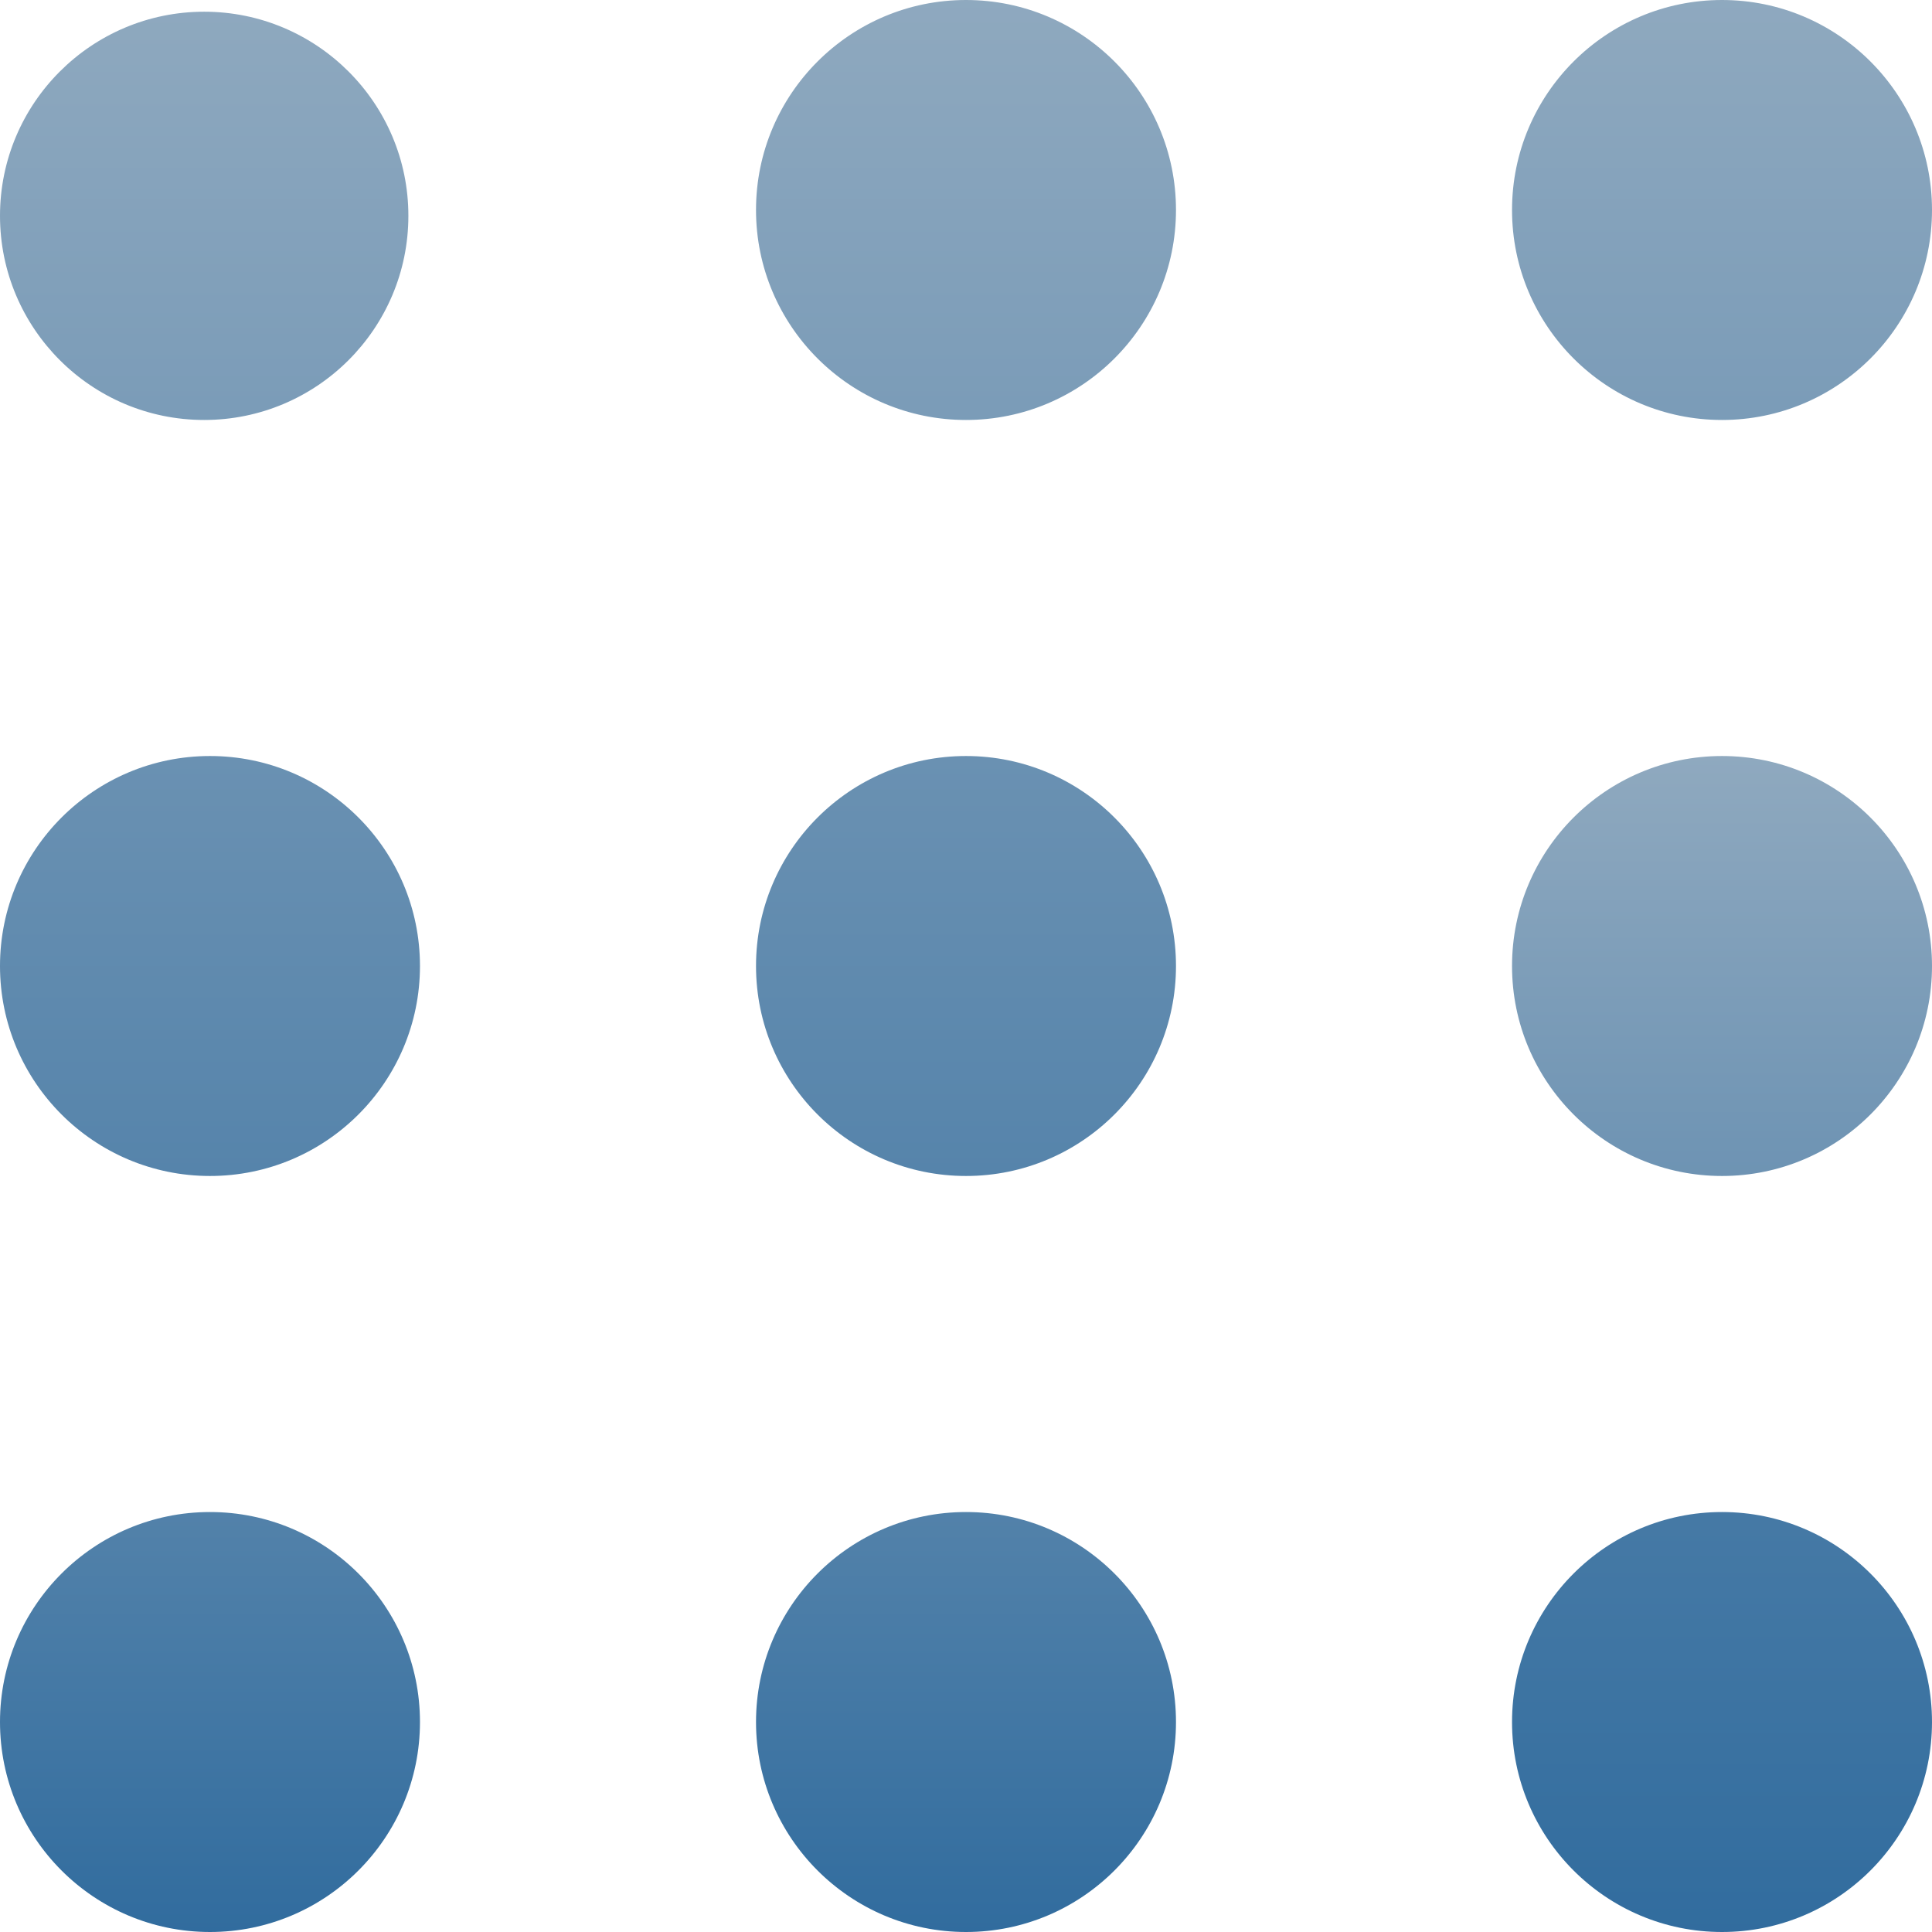 <svg xmlns="http://www.w3.org/2000/svg" width="16" height="16" version="1.1">
 <defs>
   <style id="current-color-scheme" type="text/css">
   .ColorScheme-Text { color: #939597; } .ColorScheme-Highlight { color:#5294e2; }
  </style>
  <linearGradient id="arrongin" x1="0%" x2="0%" y1="0%" y2="100%">
   <stop offset="0%" style="stop-color:#dd9b44; stop-opacity:1"/>
   <stop offset="100%" style="stop-color:#ad6c16; stop-opacity:1"/>
  </linearGradient>
  <linearGradient id="aurora" x1="0%" x2="0%" y1="0%" y2="100%">
   <stop offset="0%" style="stop-color:#09D4DF; stop-opacity:1"/>
   <stop offset="100%" style="stop-color:#9269F4; stop-opacity:1"/>
  </linearGradient>
  <linearGradient id="cyberneon" x1="0%" x2="0%" y1="0%" y2="100%">
    <stop offset="0" style="stop-color:#0abdc6; stop-opacity:1"/>
    <stop offset="1" style="stop-color:#ea00d9; stop-opacity:1"/>
  </linearGradient>
  <linearGradient id="fitdance" x1="0%" x2="0%" y1="0%" y2="100%">
   <stop offset="0%" style="stop-color:#1AD6AB; stop-opacity:1"/>
   <stop offset="100%" style="stop-color:#329DB6; stop-opacity:1"/>
  </linearGradient>
  <linearGradient id="oomox" x1="0%" x2="0%" y1="0%" y2="100%">
   <stop offset="0%" style="stop-color:#8fa9bf; stop-opacity:1"/>
   <stop offset="100%" style="stop-color:#316c9e; stop-opacity:1"/>
  </linearGradient>
  <linearGradient id="rainblue" x1="0%" x2="0%" y1="0%" y2="100%">
   <stop offset="0%" style="stop-color:#00F260; stop-opacity:1"/>
   <stop offset="100%" style="stop-color:#0575E6; stop-opacity:1"/>
  </linearGradient>
  <linearGradient id="sunrise" x1="0%" x2="0%" y1="0%" y2="100%">
   <stop offset="0%" style="stop-color: #FF8501; stop-opacity:1"/>
   <stop offset="100%" style="stop-color: #FFCB01; stop-opacity:1"/>
  </linearGradient>
  <linearGradient id="telinkrin" x1="0%" x2="0%" y1="0%" y2="100%">
   <stop offset="0%" style="stop-color: #b2ced6; stop-opacity:1"/>
   <stop offset="100%" style="stop-color: #6da5b7; stop-opacity:1"/>
  </linearGradient>
  <linearGradient id="60spsycho" x1="0%" x2="0%" y1="0%" y2="100%">
   <stop offset="0%" style="stop-color: #df5940; stop-opacity:1"/>
   <stop offset="25%" style="stop-color: #d8d15f; stop-opacity:1"/>
   <stop offset="50%" style="stop-color: #e9882a; stop-opacity:1"/>
   <stop offset="100%" style="stop-color: #279362; stop-opacity:1"/>
  </linearGradient>
  <linearGradient id="90ssummer" x1="0%" x2="0%" y1="0%" y2="100%">
   <stop offset="0%" style="stop-color: #f618c7; stop-opacity:1"/>
   <stop offset="20%" style="stop-color: #94ffab; stop-opacity:1"/>
   <stop offset="50%" style="stop-color: #fbfd54; stop-opacity:1"/>
   <stop offset="100%" style="stop-color: #0f83ae; stop-opacity:1"/>
  </linearGradient>
 </defs>
 <path fill="url(#oomox)" class="ColorScheme-Text" fill-rule="evenodd" d="M 12.522 8 C 12.522 7.04 13.301 6.261 14.261 6.261 C 15.221 6.261 16 7.04 16 8 C 16 8.96 15.221 9.739 14.261 9.739 C 13.301 9.739 12.522 8.96 12.522 8 L 12.522 8 Z M 6.261 14.261 C 6.261 13.301 7.04 12.522 8 12.522 C 8.96 12.522 9.739 13.301 9.739 14.261 C 9.739 15.221 8.96 16 8 16 C 7.04 16 6.261 15.221 6.261 14.261 L 6.261 14.261 Z M 0 14.261 C 0 13.301 0.779 12.522 1.739 12.522 C 2.699 12.522 3.478 13.301 3.478 14.261 C 3.478 15.221 2.699 16 1.739 16 C 0.779 16 0 15.221 0 14.261 Z"/>
 <path fill="url(#oomox)" class="ColorScheme-Text" fill-rule="evenodd" d="M 6.261 8 C 6.261 7.04 7.04 6.261 8 6.261 C 8.96 6.261 9.739 7.04 9.739 8 C 9.739 8.96 8.96 9.739 8 9.739 C 7.04 9.739 6.261 8.96 6.261 8 L 6.261 8 L 6.261 8 L 6.261 8 L 6.261 8 Z M 0 8 C 0 7.04 0.779 6.261 1.739 6.261 C 2.699 6.261 3.478 7.04 3.478 8 C 3.478 8.96 2.699 9.739 1.739 9.739 C 0.779 9.739 0 8.96 0 8 L 0 8 L 0 8 L 0 8 L 0 8 Z M 6.261 1.739 C 6.261 0.779 7.04 0 8 0 C 8.96 0 9.739 0.779 9.739 1.739 C 9.739 2.699 8.96 3.478 8 3.478 C 7.04 3.478 6.261 2.699 6.261 1.739 L 6.261 1.739 L 6.261 1.739 L 6.261 1.739 Z M 0 1.787 C 0 0.854 0.758 0.097 1.691 0.097 C 2.624 0.097 3.382 0.854 3.382 1.787 C 3.382 2.721 2.624 3.478 1.691 3.478 C 0.758 3.478 0 2.721 0 1.787 L 0 1.787 L 0 1.787 Z M 12.522 1.739 C 12.522 0.779 13.301 0 14.261 0 C 15.221 0 16 0.779 16 1.739 C 16 2.699 15.221 3.478 14.261 3.478 C 13.301 3.478 12.522 2.699 12.522 1.739 L 12.522 1.739 Z M 12.522 14.261 C 12.522 13.301 13.301 12.522 14.261 12.522 C 15.221 12.522 16 13.301 16 14.261 C 16 15.221 15.221 16 14.261 16 C 13.301 16 12.522 15.221 12.522 14.261 Z"/>
</svg>
